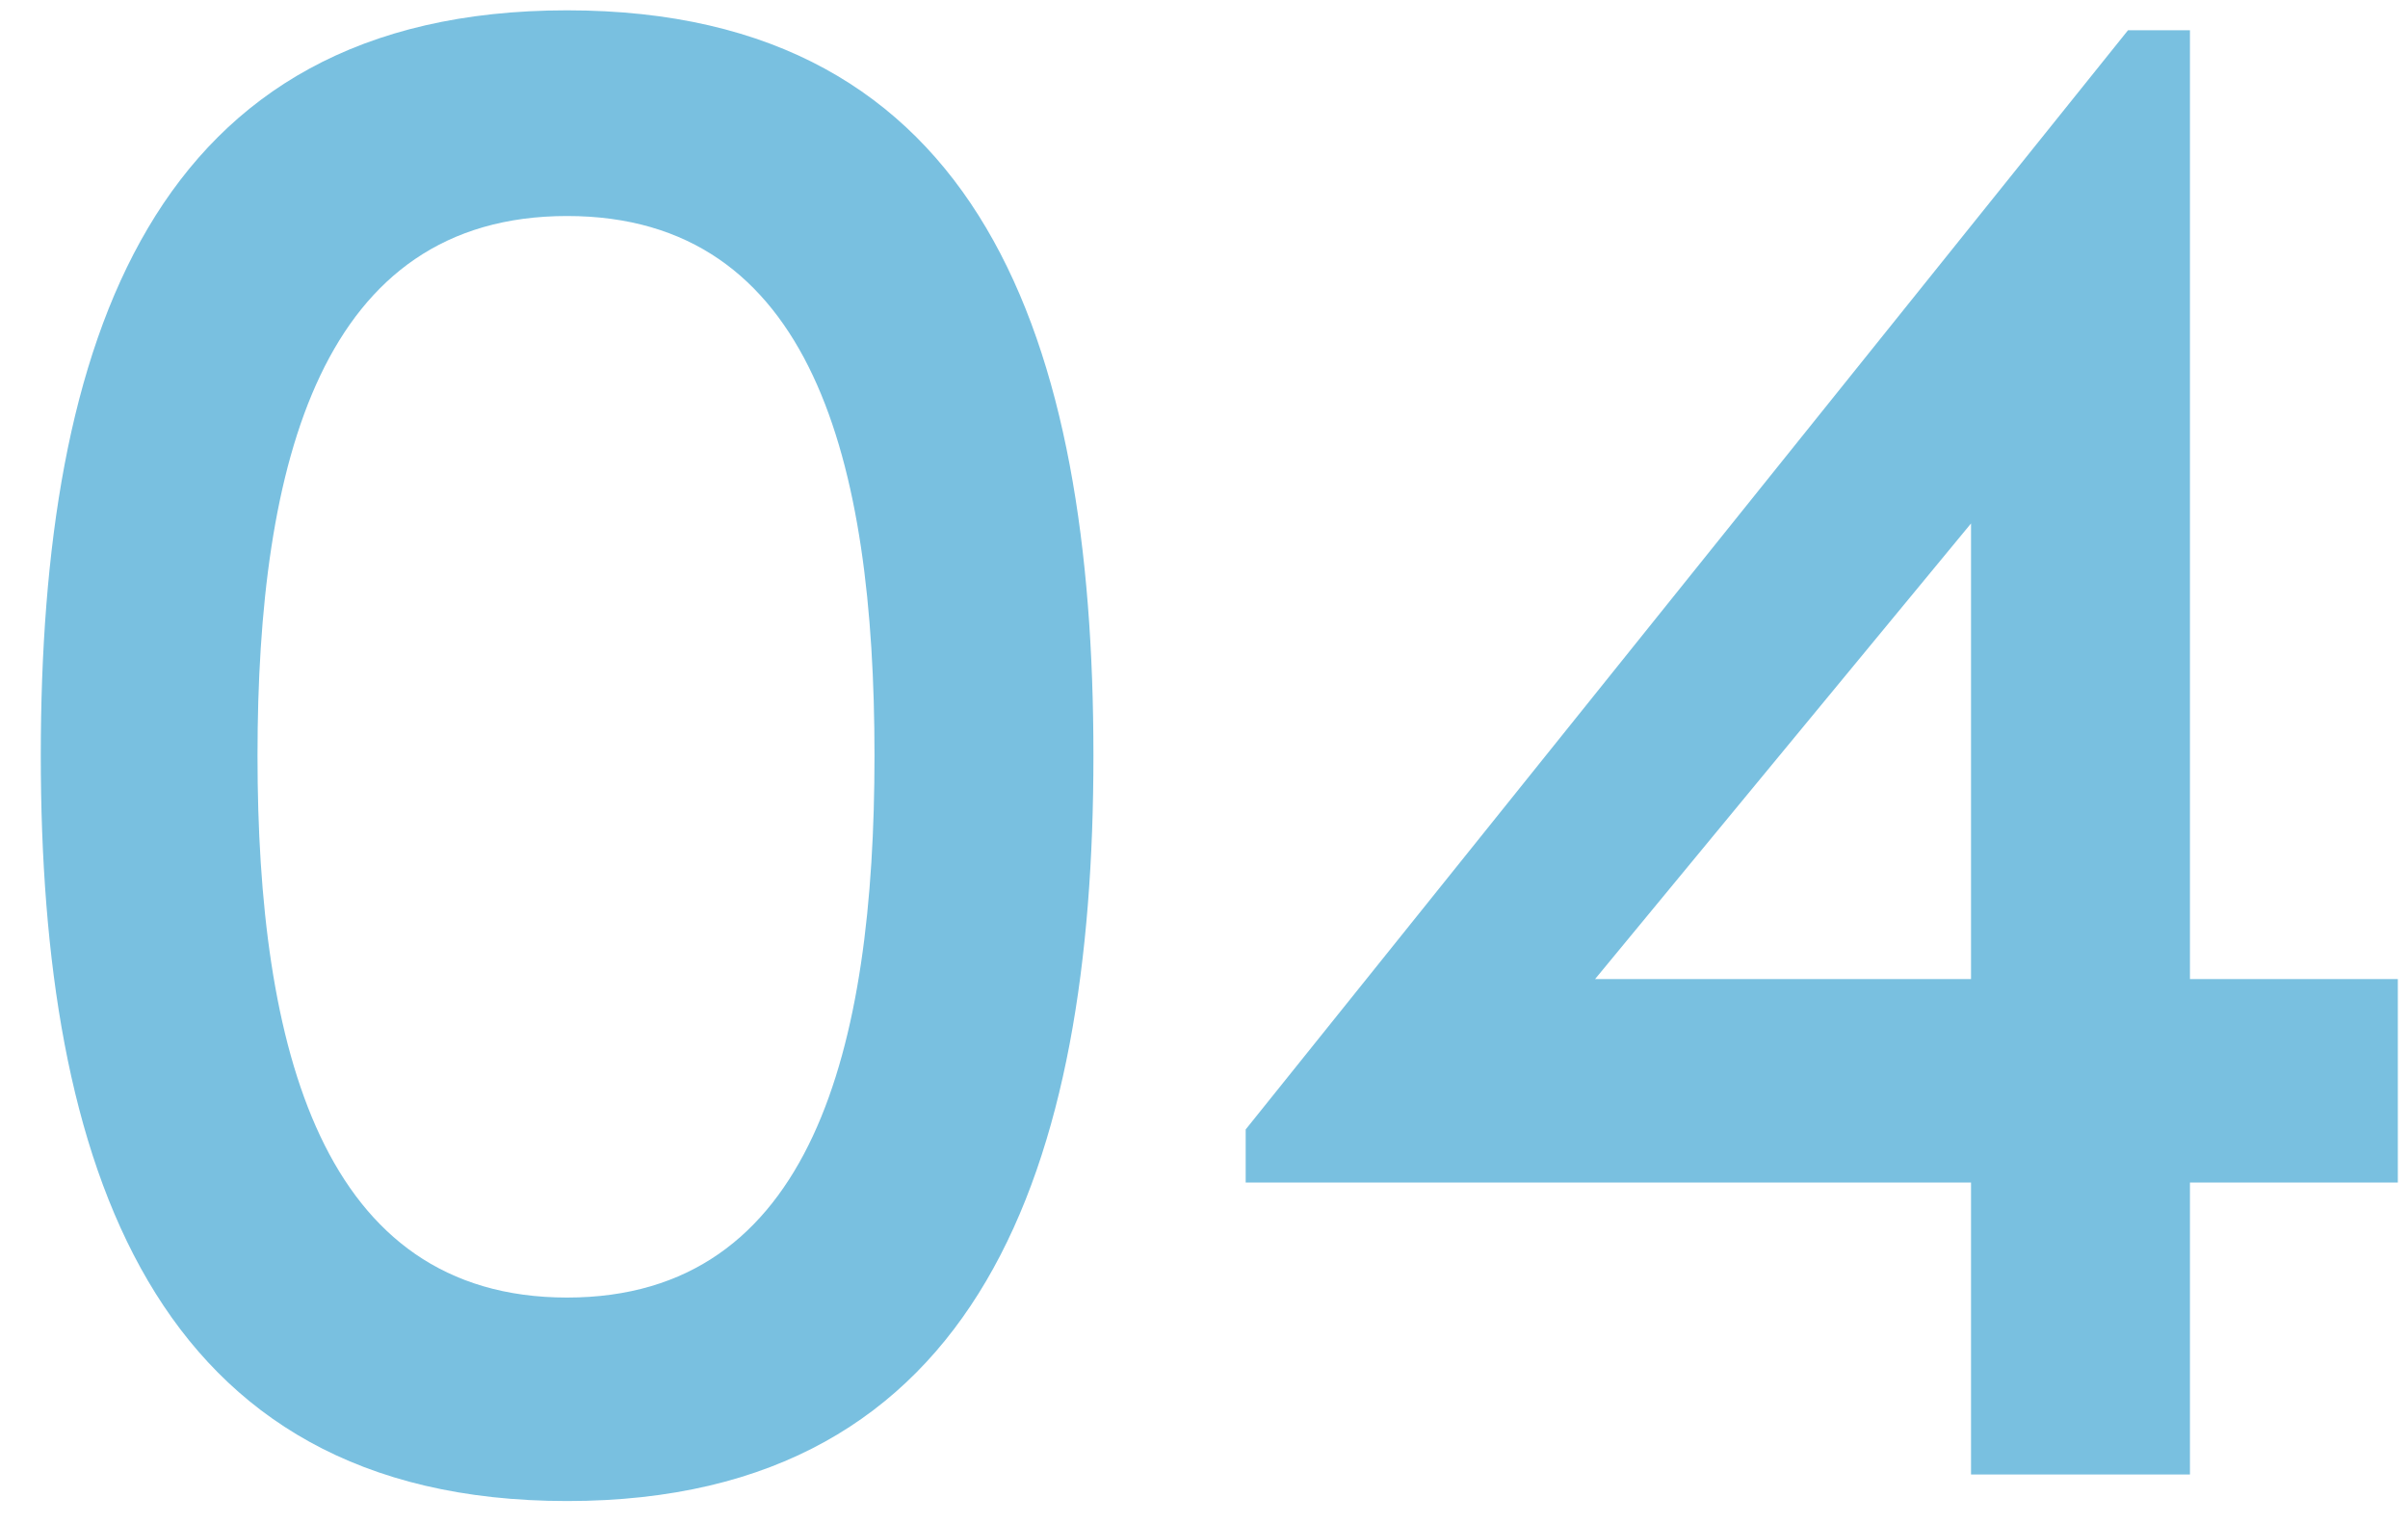 <svg width="49" height="31" viewBox="0 0 49 31" fill="none" xmlns="http://www.w3.org/2000/svg">
<path d="M11.54 30.54C20 30.54 22.25 23.655 22.25 15.375C22.25 6.96 20 0.21 11.54 0.21C3.08 0.21 0.83 6.96 0.83 15.375C0.83 23.655 3.08 30.54 11.54 30.54ZM11.54 26.4C6.545 26.4 5.24 21.315 5.24 15.375C5.24 9.39 6.545 4.395 11.54 4.395C16.535 4.395 17.795 9.39 17.795 15.375C17.795 21.315 16.535 26.4 11.54 26.4ZM44.563 19.92V0.615H43.303L25.348 22.98V24.06H40.108V30H44.563V24.06H48.793V19.92H44.563ZM40.108 10.65V19.92H32.458L40.108 10.65Z" fill="#79C0E0"/>
</svg>
